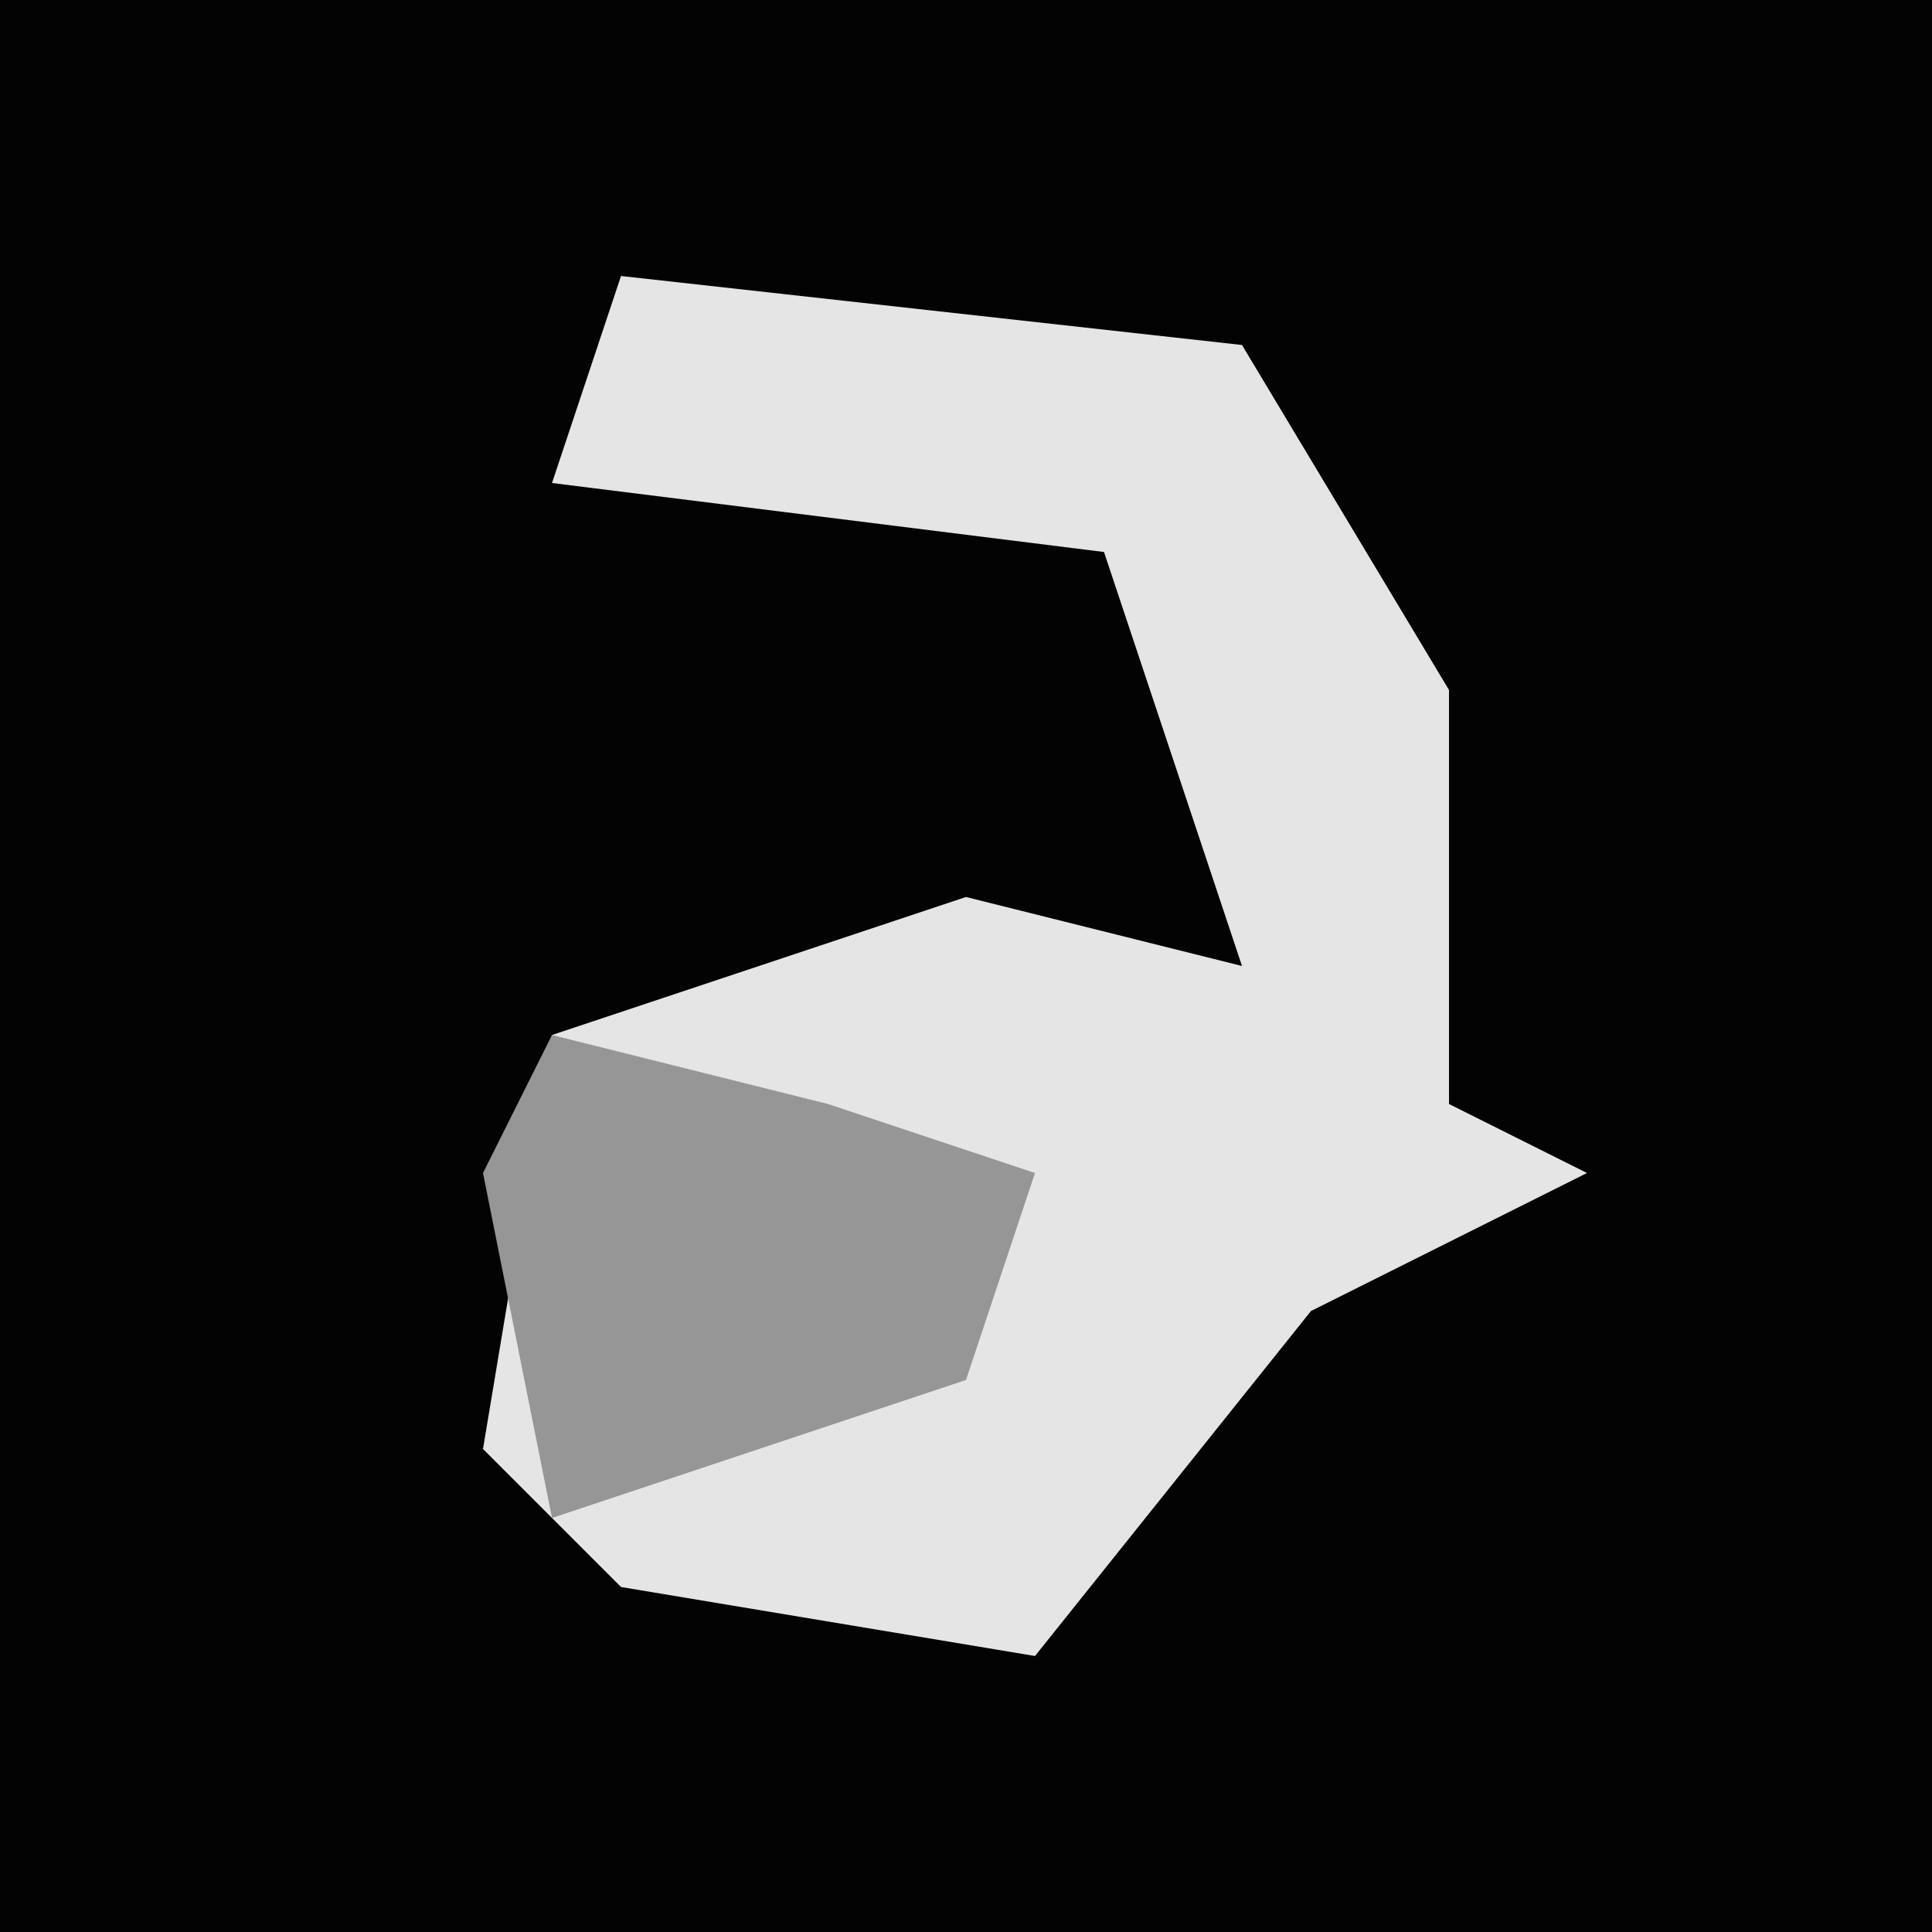 <?xml version="1.0" encoding="UTF-8"?>
<svg version="1.1" xmlns="http://www.w3.org/2000/svg" width="28" height="28">
<path d="M0,0 L28,0 L28,28 L0,28 Z " fill="#030303" transform="translate(0,0)"/>
<path d="M0,0 L9,1 L12,6 L12,12 L14,13 L10,15 L6,20 L0,19 L-2,17 L-1,11 L5,9 L9,10 L7,4 L-1,3 Z " fill="#E5E5E5" transform="translate(9,4)"/>
<path d="M0,0 L4,1 L7,2 L6,5 L0,7 L-1,2 Z " fill="#969696" transform="translate(8,15)"/>
</svg>
